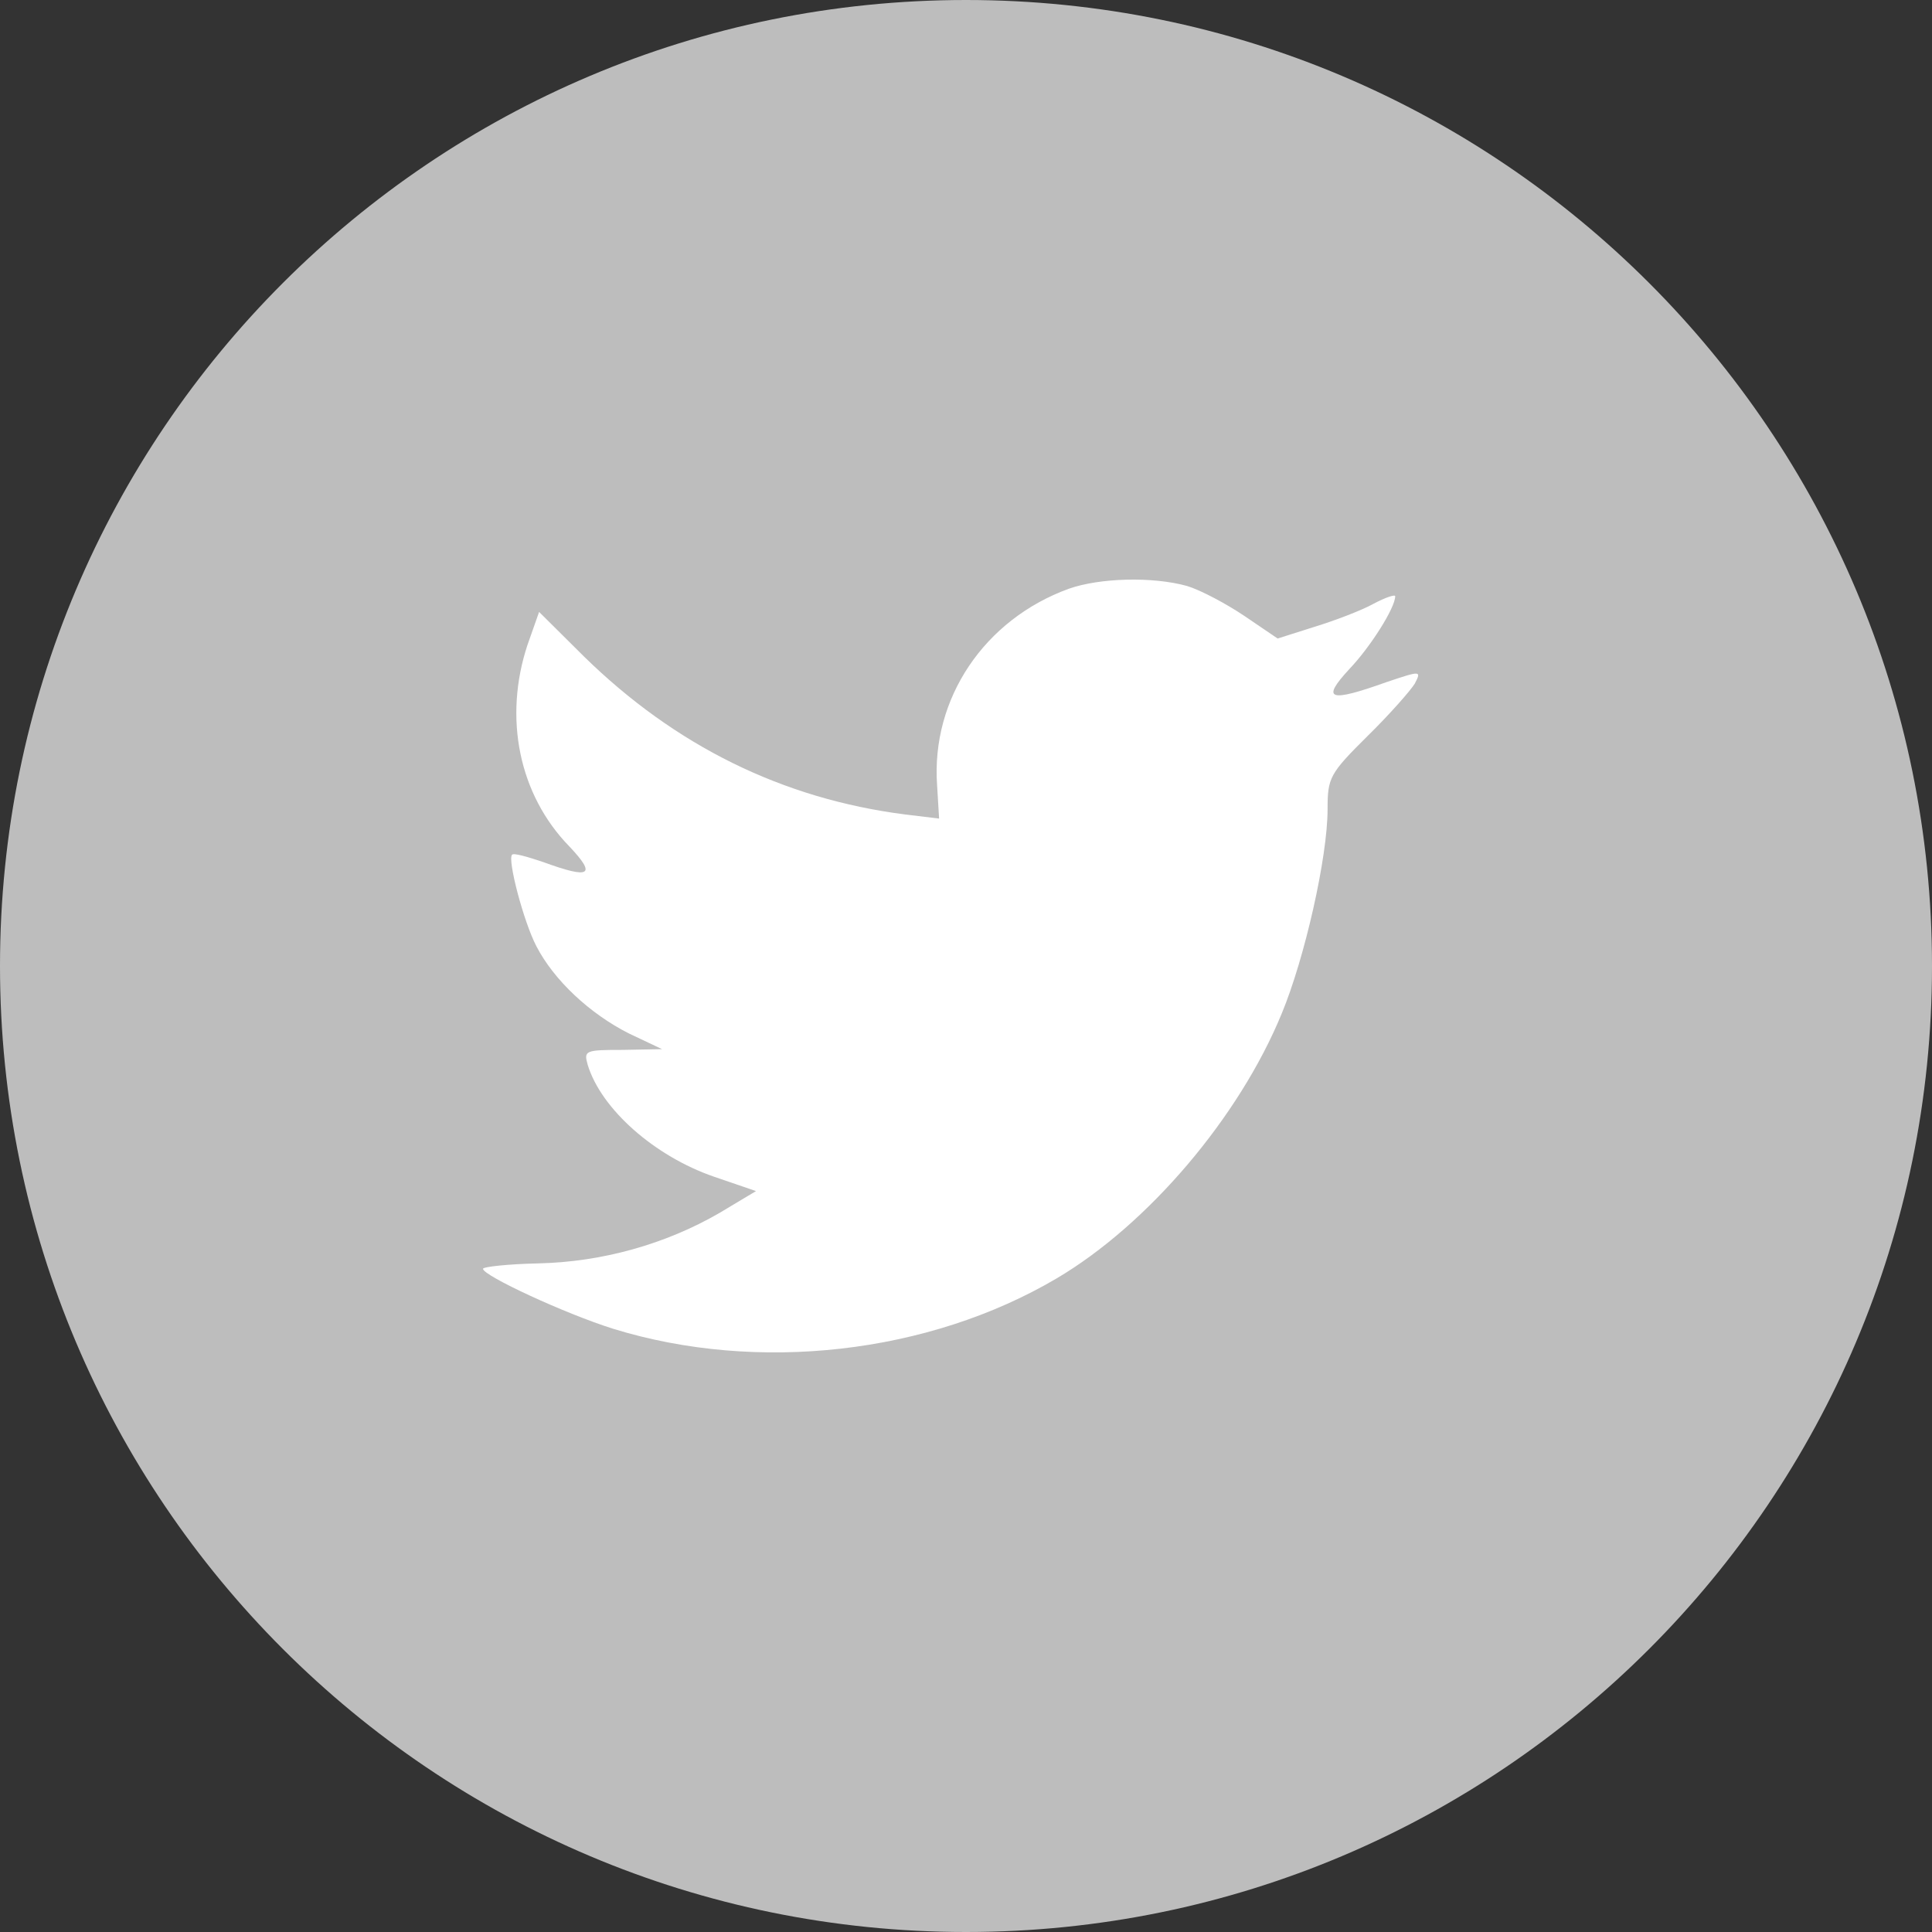 <svg width="26" height="26" viewBox="0 0 26 26" fill="none" xmlns="http://www.w3.org/2000/svg">
<rect x="0" y="0" width="26" height="26" fill="#333333" stroke="none"/>
<path d="M0 13C0 5.82 5.82 0 13 0C20.18 0 26 5.82 26 13C26 20.18 20.18 26 13 26C5.82 26 0 20.18 0 13Z" fill="#BDBDBD"/>
<path d="M12.611 10.567L12.638 11.016L12.183 10.961C10.528 10.75 9.082 10.034 7.855 8.831L7.255 8.235L7.1 8.675C6.773 9.658 6.982 10.695 7.664 11.393C8.028 11.778 7.946 11.833 7.318 11.604C7.1 11.53 6.909 11.475 6.891 11.503C6.827 11.567 7.046 12.403 7.218 12.733C7.455 13.192 7.937 13.642 8.464 13.908L8.91 14.119L8.382 14.129C7.873 14.129 7.855 14.138 7.909 14.33C8.091 14.927 8.81 15.561 9.61 15.836L10.174 16.029L9.683 16.323C8.955 16.745 8.1 16.983 7.246 17.002C6.836 17.011 6.5 17.048 6.5 17.075C6.5 17.167 7.609 17.681 8.255 17.883C10.192 18.48 12.492 18.223 14.22 17.204C15.448 16.479 16.675 15.037 17.248 13.642C17.557 12.898 17.866 11.54 17.866 10.888C17.866 10.466 17.894 10.411 18.403 9.906C18.703 9.612 18.985 9.29 19.04 9.199C19.131 9.024 19.121 9.024 18.658 9.18C17.885 9.456 17.776 9.419 18.157 9.006C18.439 8.712 18.776 8.18 18.776 8.024C18.776 7.996 18.64 8.042 18.485 8.125C18.321 8.216 17.957 8.354 17.685 8.437L17.194 8.593L16.748 8.29C16.503 8.125 16.157 7.941 15.975 7.886C15.511 7.757 14.802 7.776 14.384 7.923C13.247 8.336 12.529 9.401 12.611 10.567Z" fill="white"/>
</svg>
